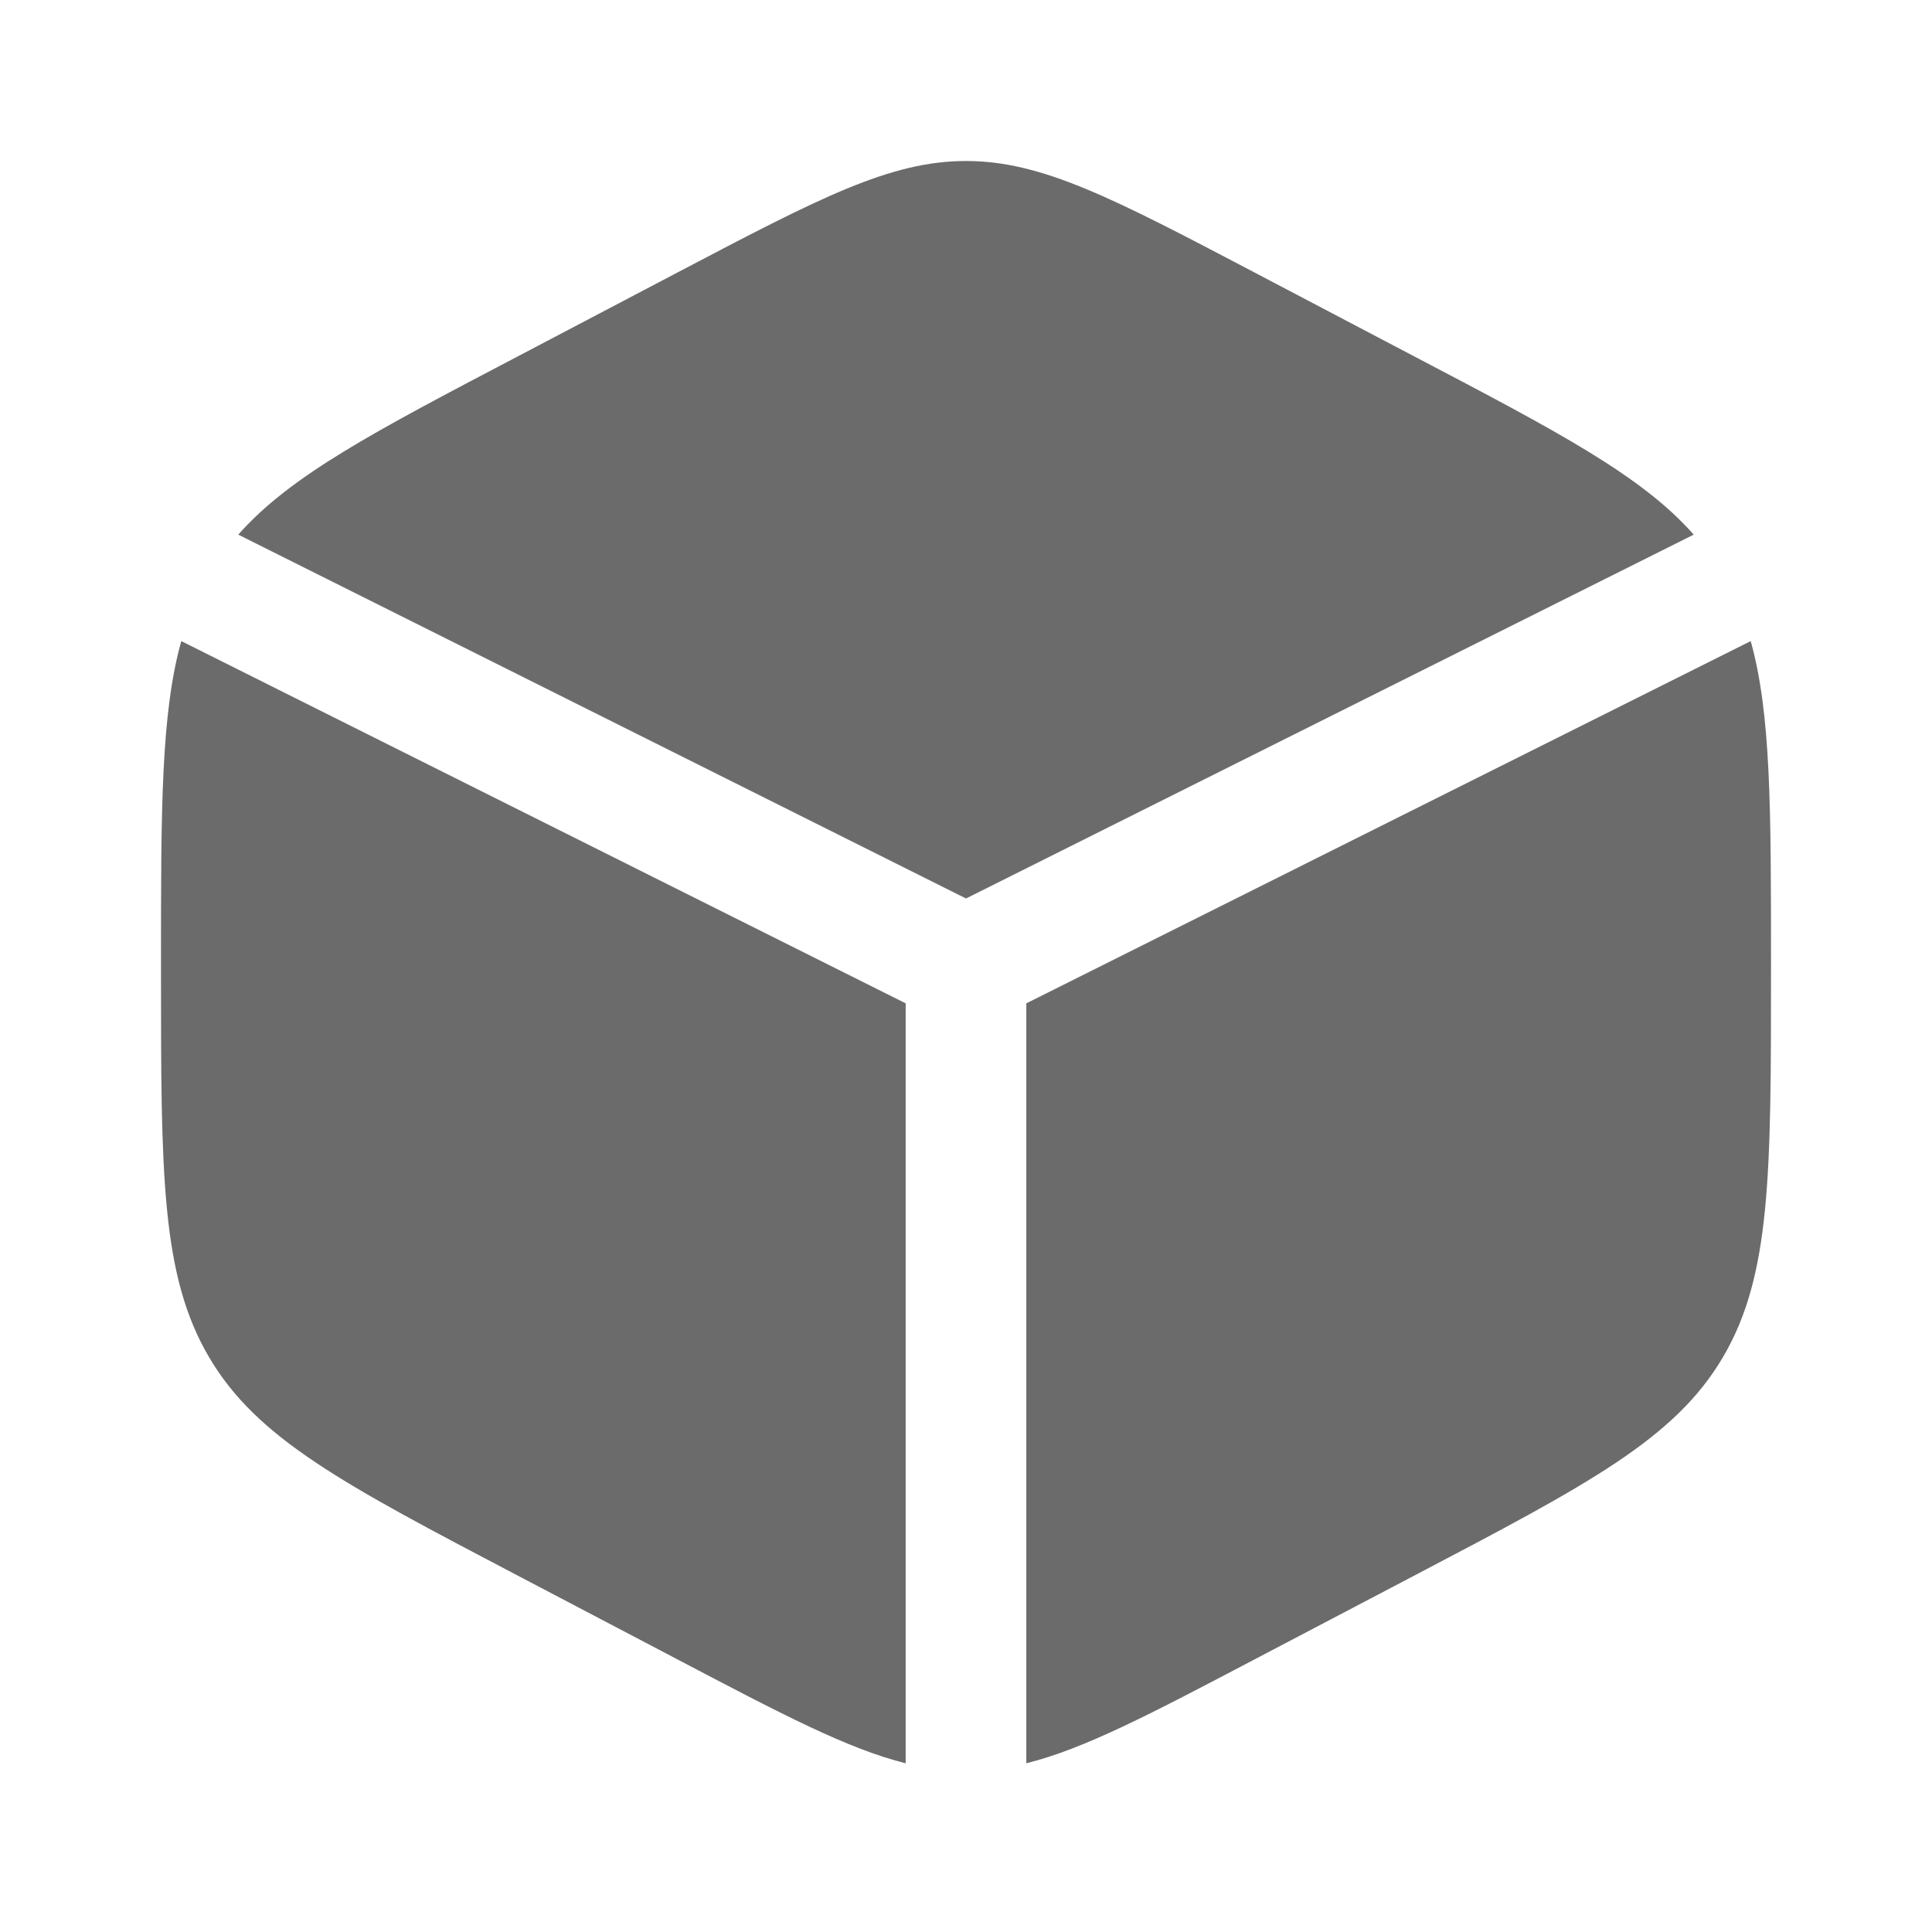 <svg width="18" height="18" viewBox="0 0 18 18" fill="none" xmlns="http://www.w3.org/2000/svg">
<path d="M13.183 3.324L11.683 2.536C10.367 1.845 9.708 1.5 9 1.5C8.292 1.5 7.633 1.845 6.317 2.536L4.817 3.324C3.486 4.022 2.704 4.432 2.22 4.981L9 8.371L15.78 4.981C15.296 4.432 14.514 4.022 13.183 3.324Z" fill="#6B6B6B"/>
<path d="M16.311 5.973L9.562 9.348V16.428C10.101 16.294 10.714 15.972 11.683 15.463L13.183 14.676C14.797 13.829 15.604 13.406 16.052 12.645C16.5 11.884 16.5 10.938 16.5 9.044V8.956C16.5 7.537 16.5 6.649 16.311 5.973Z" fill="#6B6B6B"/>
<path d="M8.438 16.428V9.348L1.689 5.973C1.5 6.649 1.5 7.537 1.5 8.956V9.044C1.5 10.938 1.5 11.884 1.948 12.645C2.396 13.406 3.203 13.829 4.817 14.676L6.317 15.463C7.286 15.972 7.899 16.294 8.438 16.428Z" fill="#6B6B6B"/>
</svg>
